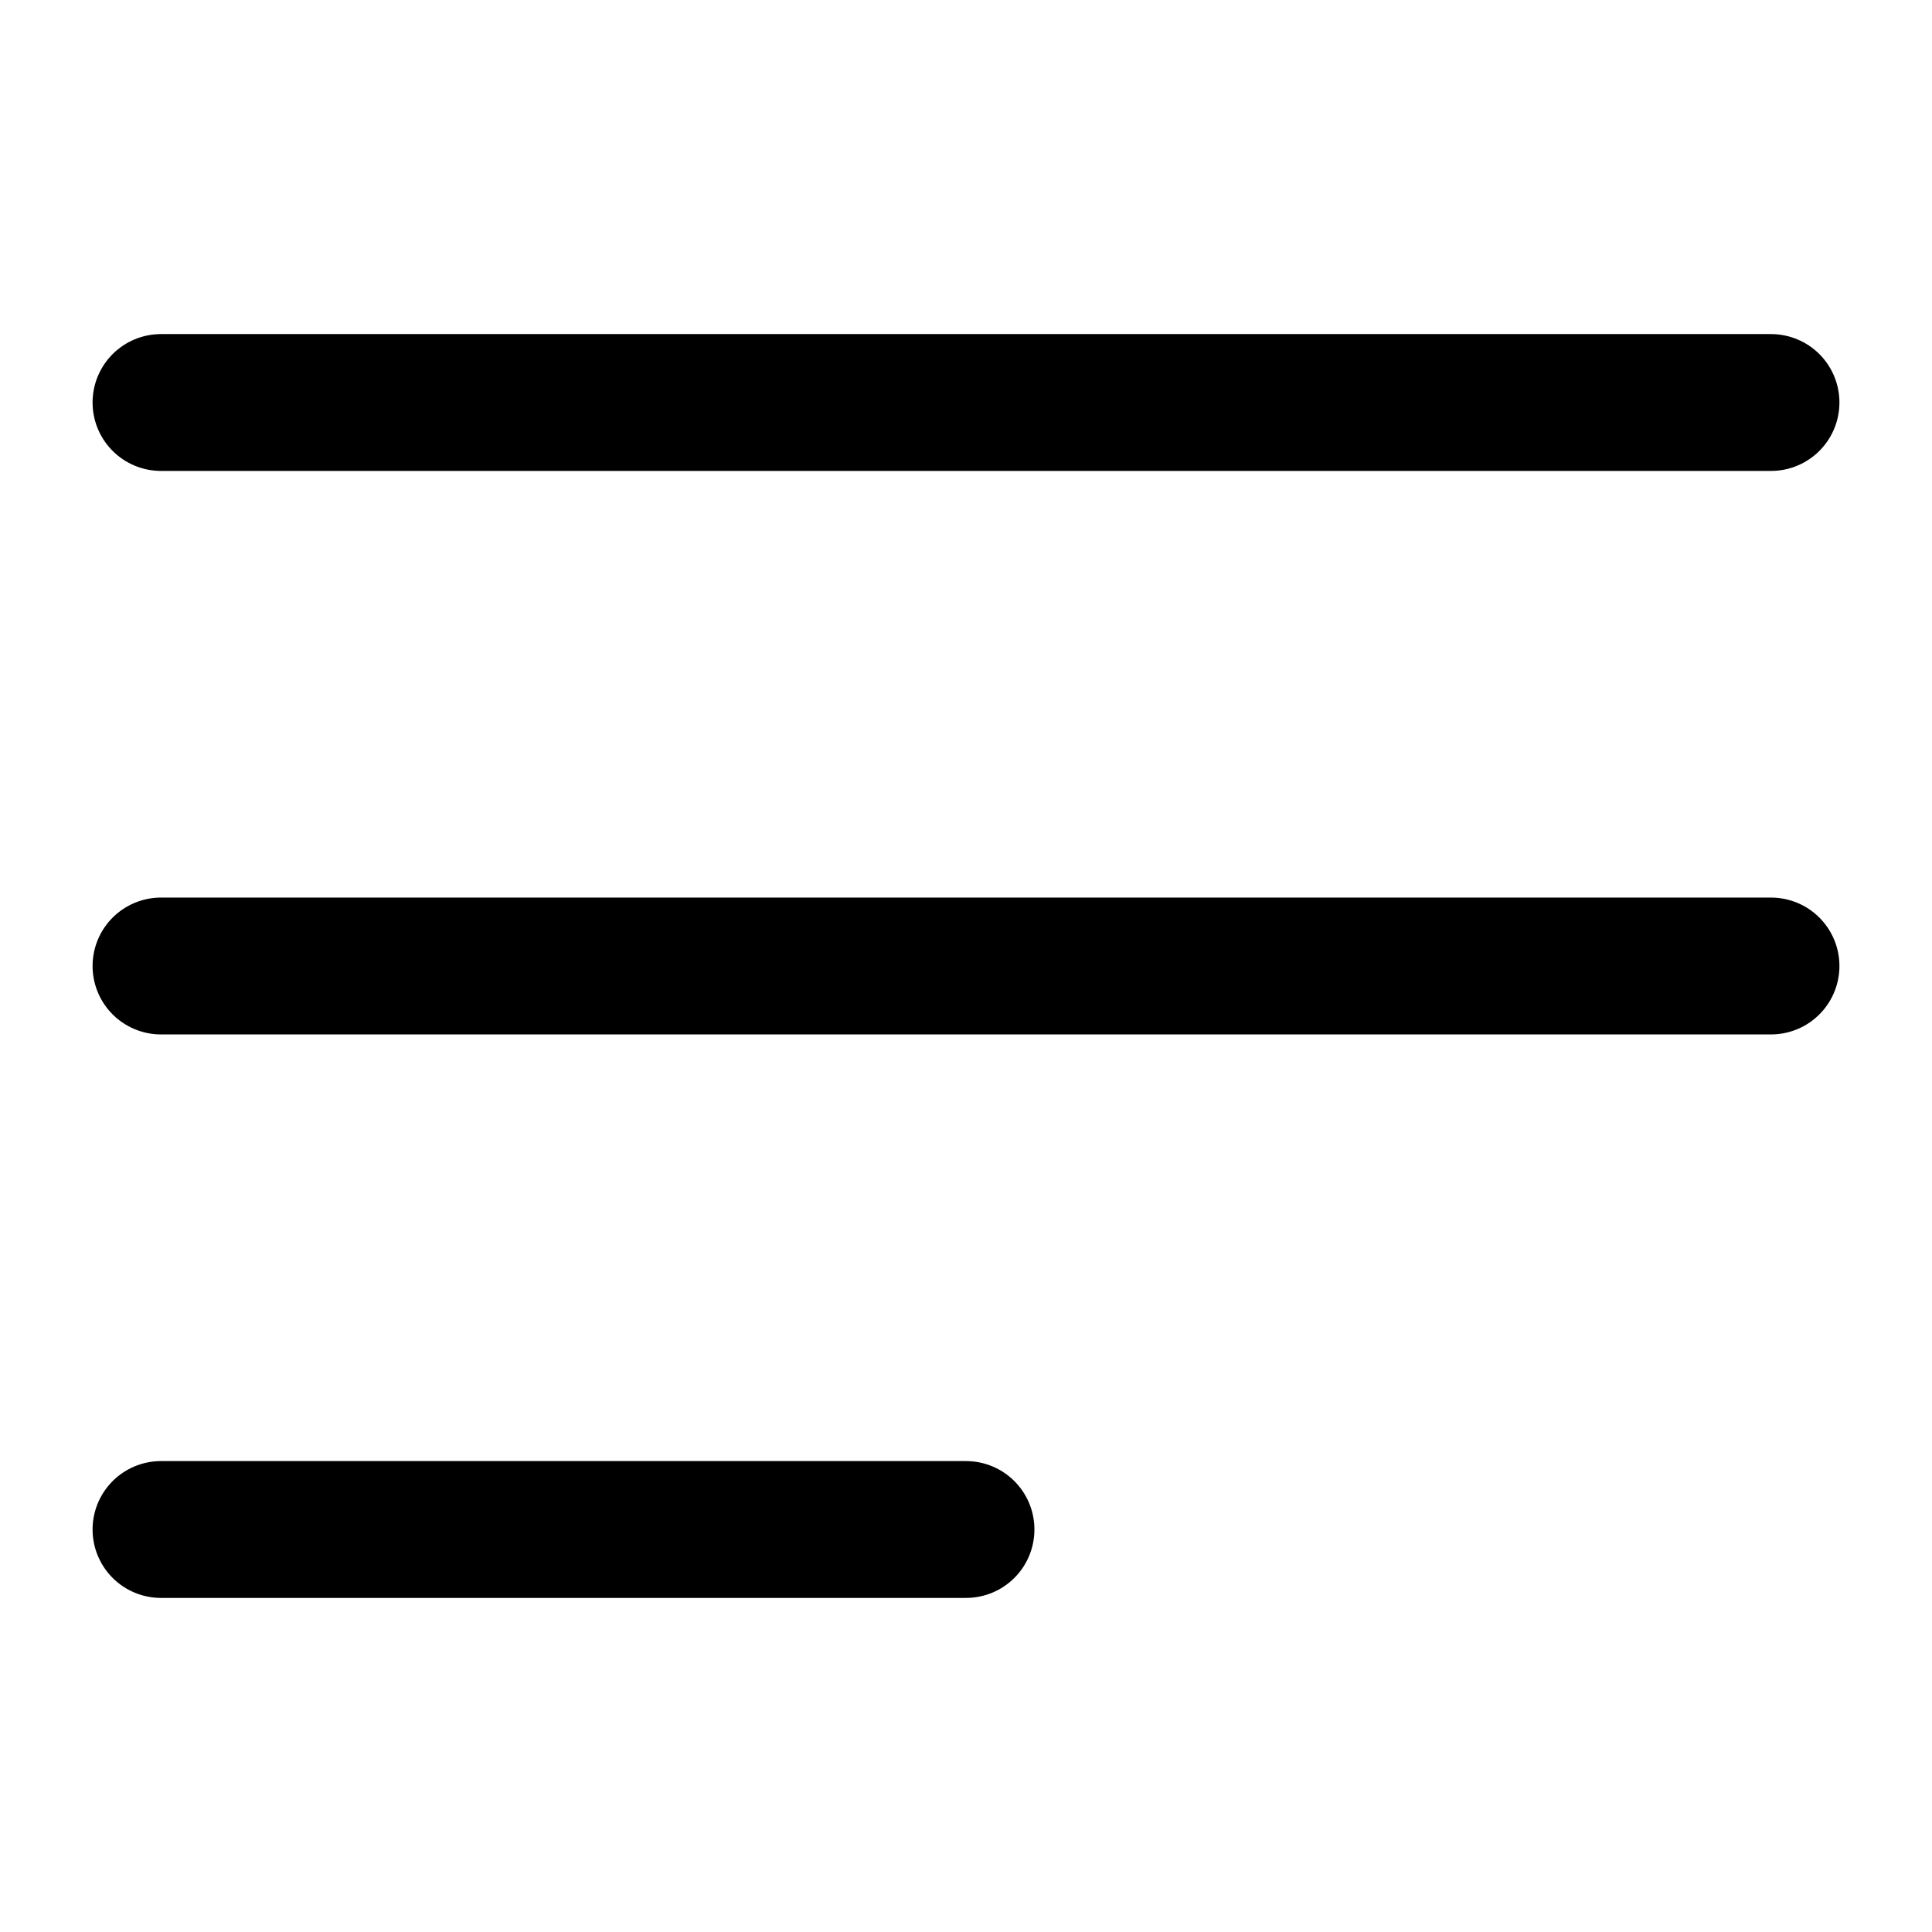 <svg width="24" height="24" viewBox="0 0 24 24" fill="none" xmlns="http://www.w3.org/2000/svg">
<path d="M2 5L22 5" stroke="black" stroke-width="1.7" stroke-linecap="round"/>
<path d="M2 12H22" stroke="black" stroke-width="1.7" stroke-linecap="round"/>
<path d="M2 19H12" stroke="black" stroke-width="1.7" stroke-linecap="round"/>
</svg>
